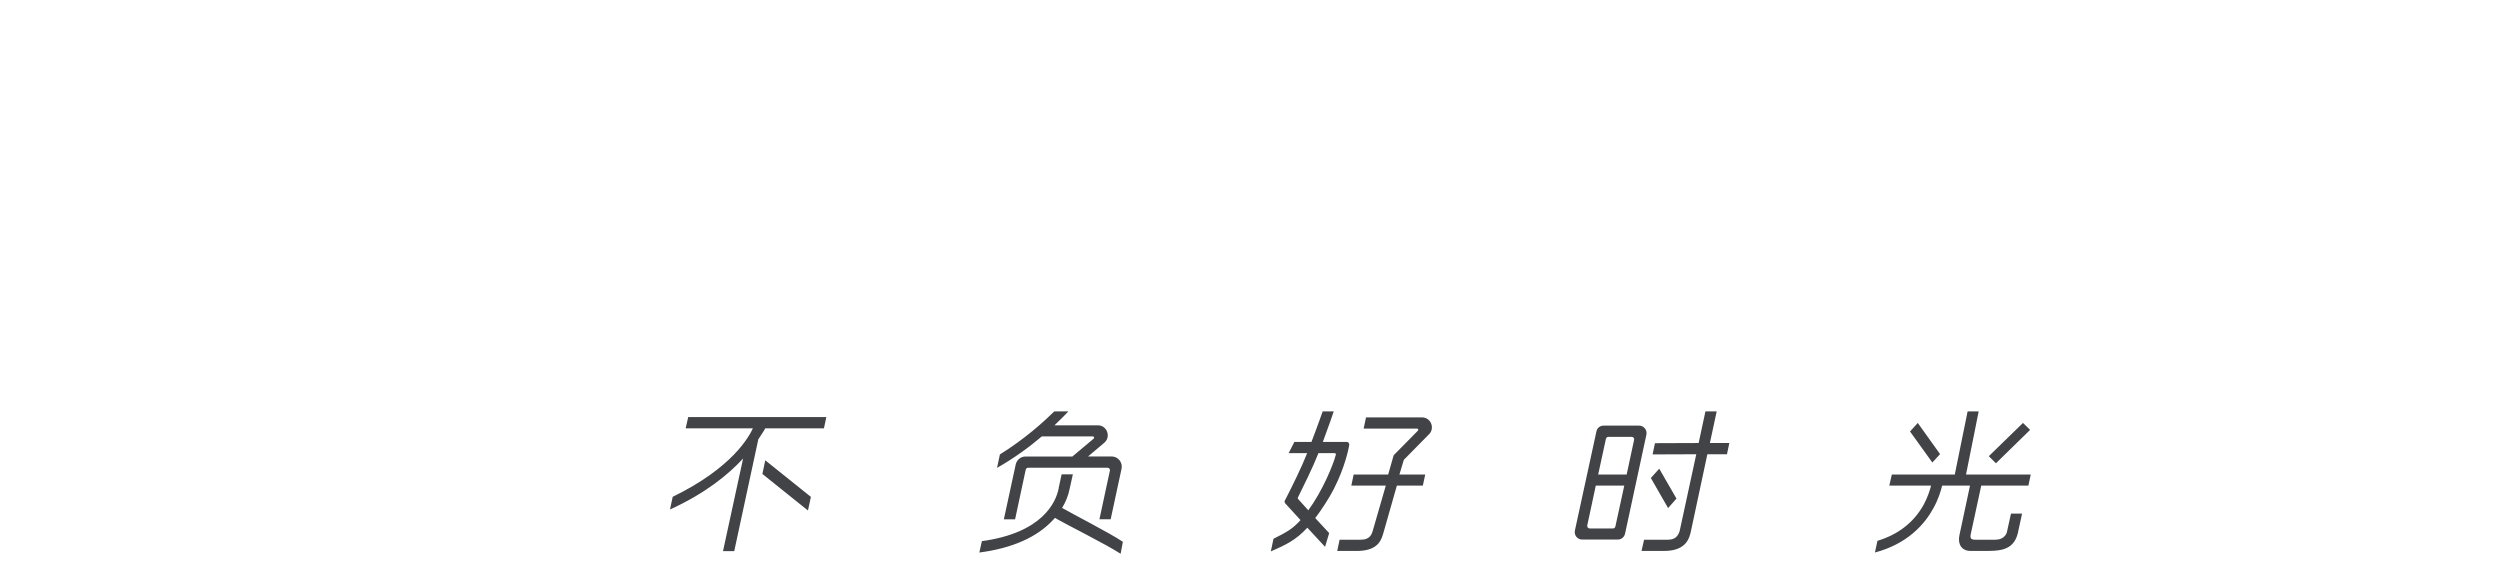 <svg xmlns="http://www.w3.org/2000/svg" xmlns:xlink="http://www.w3.org/1999/xlink" viewBox="0 0 158 36" width="158" height="36">

	<defs>



		<symbol id="graph_slogan">
			<path d="M48.364,29.09l2.88,2.31l0.01,0.011l-0.01,0.01l-0.18,0.84  L50.734,32l-2.52-2.021l-0.03-0.029L48.364,29.09z M48.364,27.069c-0.03,0.061-0.04,0.101-0.44,0.701l-1.52,7.06h-0.71l1.27-5.851  c-0.94,1.021-2.4,2.211-4.62,3.221l0.17-0.801c3.78-1.84,4.82-3.799,5.07-4.33h-4.25l0.16-0.709h8.73l-0.15,0.709H48.364z   M70.194,32.819h-0.71l0.66-3.069c0.03-0.09-0.05-0.19-0.15-0.19h-5.01c-0.08,0-0.14,0.051-0.16,0.131l-0.67,3.129h-0.71l0.75-3.469  c0.07-0.291,0.32-0.5,0.62-0.5h2.96l1.35-1.131c0.05-0.039,0.02-0.14-0.05-0.14h-3.23c-0.75,0.64-1.72,1.36-2.83,1.989l0.18-0.85  c1.57-0.97,2.79-2.08,3.44-2.72h0.89c-0.15,0.16-0.45,0.47-0.88,0.88h2.74c0.59,0,0.85,0.74,0.4,1.11l-1.02,0.86h1.5  c0.4,0,0.7,0.379,0.62,0.77L70.194,32.819z M66.674,32.729l-0.12,0.131c-1.02,1.1-2.59,1.789-4.66,2.06l0.16-0.72  c3.87-0.53,4.68-2.49,4.85-3.311V30.86l0.19-0.881h0.71l-0.2,0.9c-0.09,0.471-0.27,0.88-0.48,1.221c0.67,0.39,2.97,1.56,3.84,2.14  L70.824,35C69.974,34.431,67.324,33.12,66.674,32.729z M84.354,28.64h-1.029c-0.33,0.851-0.951,2.101-1.301,2.811  c-0.01,0.029-0.01,0.07,0.021,0.09l0.64,0.71c0.891-1.22,1.57-2.851,1.74-3.51C84.443,28.69,84.404,28.64,84.354,28.64z   M85.244,28.271c-0.01,0.049-0.23,1.239-0.95,2.64c-0.271,0.54-0.82,1.38-1.171,1.83l0.881,0.95l-0.26,0.869l-1.121-1.209  c-0.739,0.799-1.359,1.08-2.309,1.5l0.17-0.801c0.789-0.4,1.18-0.59,1.709-1.18l-0.97-1.061c-0.04-0.039-0.05-0.119-0.021-0.18  l0.061-0.109c0.359-0.701,1-1.99,1.35-2.881h-1.17l0.36-0.709h1.08c0.41-1.061,0.7-1.91,0.71-1.931h0.7  c-0.021,0.069-0.3,0.89-0.69,1.931h1.51c0.101,0,0.17,0.09,0.16,0.189L85.244,28.271z M88.744,29.04  c-0.021,0.01-0.03,0.029-0.03,0.05l-0.271,0.9h1.631l-0.15,0.7h-1.641l-0.84,2.949c-0.119,0.381-0.25,1.141-1.59,1.18h-1.34  l0.15-0.709h1.3c0.239,0,0.64-0.021,0.78-0.51l0.84-2.91h-2.18l0.149-0.7h2.181l0.33-1.16c0.01-0.04,0.029-0.07,0.049-0.09  l1.5-1.521c0.051-0.039,0.021-0.13-0.049-0.13h-3.381l0.15-0.71h3.539c0.58,0,0.851,0.73,0.4,1.11L88.744,29.04z M103.123,27.61  h-1.479c-0.069,0-0.13,0.05-0.149,0.119l-0.49,2.261h1.8l0.47-2.19C103.304,27.7,103.224,27.61,103.123,27.61z M100.854,30.69  l-0.539,2.51c-0.021,0.1,0.049,0.199,0.149,0.199h1.479c0.07,0,0.141-0.06,0.15-0.129l0.561-2.58H100.854z M102.703,33.729  c-0.049,0.221-0.239,0.371-0.459,0.371h-2.25c-0.301,0-0.521-0.271-0.461-0.57l1.36-6.26c0.04-0.221,0.229-0.371,0.46-0.371h2.24  c0.3,0,0.52,0.281,0.46,0.57L102.703,33.729z M109.144,28.71h-1.239l-1.051,4.92c-0.08,0.301-0.23,1.189-1.67,1.189h-1.439  l0.16-0.709h1.5c0.479,0,0.649-0.24,0.75-0.551l1.049-4.85l-2.76,0.01l0.15-0.71l2.76-0.01l0.43-2h0.711l-0.43,2h1.229  L109.144,28.71z M105.953,31.51l-0.529,0.601l-1.09-1.9l0.529-0.59L105.953,31.51z M122.123,29.229l-1.409-1.959l0.489-0.541  l1.41,1.971l-0.479,0.52L122.123,29.229z M128.344,29.99l-0.15,0.7h-2.979l-0.67,3.1c-0.04,0.22,0.021,0.32,0.29,0.32h1.26  c0.62,0,0.74-0.44,0.75-0.521l0.25-1.13h0.7l-0.271,1.25c-0.25,1.01-1.05,1.109-1.869,1.109h-1.121c-0.56,0-0.819-0.43-0.699-0.989  l0.67-3.14h-1.76c-0.09,0.369-0.25,0.89-0.57,1.459c-0.53,0.961-1.6,2.221-3.68,2.771l0.16-0.739c1.319-0.4,2.289-1.16,2.91-2.261  c0.26-0.479,0.399-0.92,0.479-1.229h-2.64l0.16-0.7h3.979l0.81-3.99h0.7l-0.8,3.99H128.344z M125.693,28.83l2.16-2.101l0.45,0.44  l-2.16,2.11L125.693,28.83z"/>
		</symbol>
	</defs>


	<svg id="logo_black" x="0" y="0" width="158" height="36" viewBox="0 0 158 36">

		<use xlink:href="#graph_slogan" fill="#414347" x="0" y="0"></use>
	</svg>



</svg>
